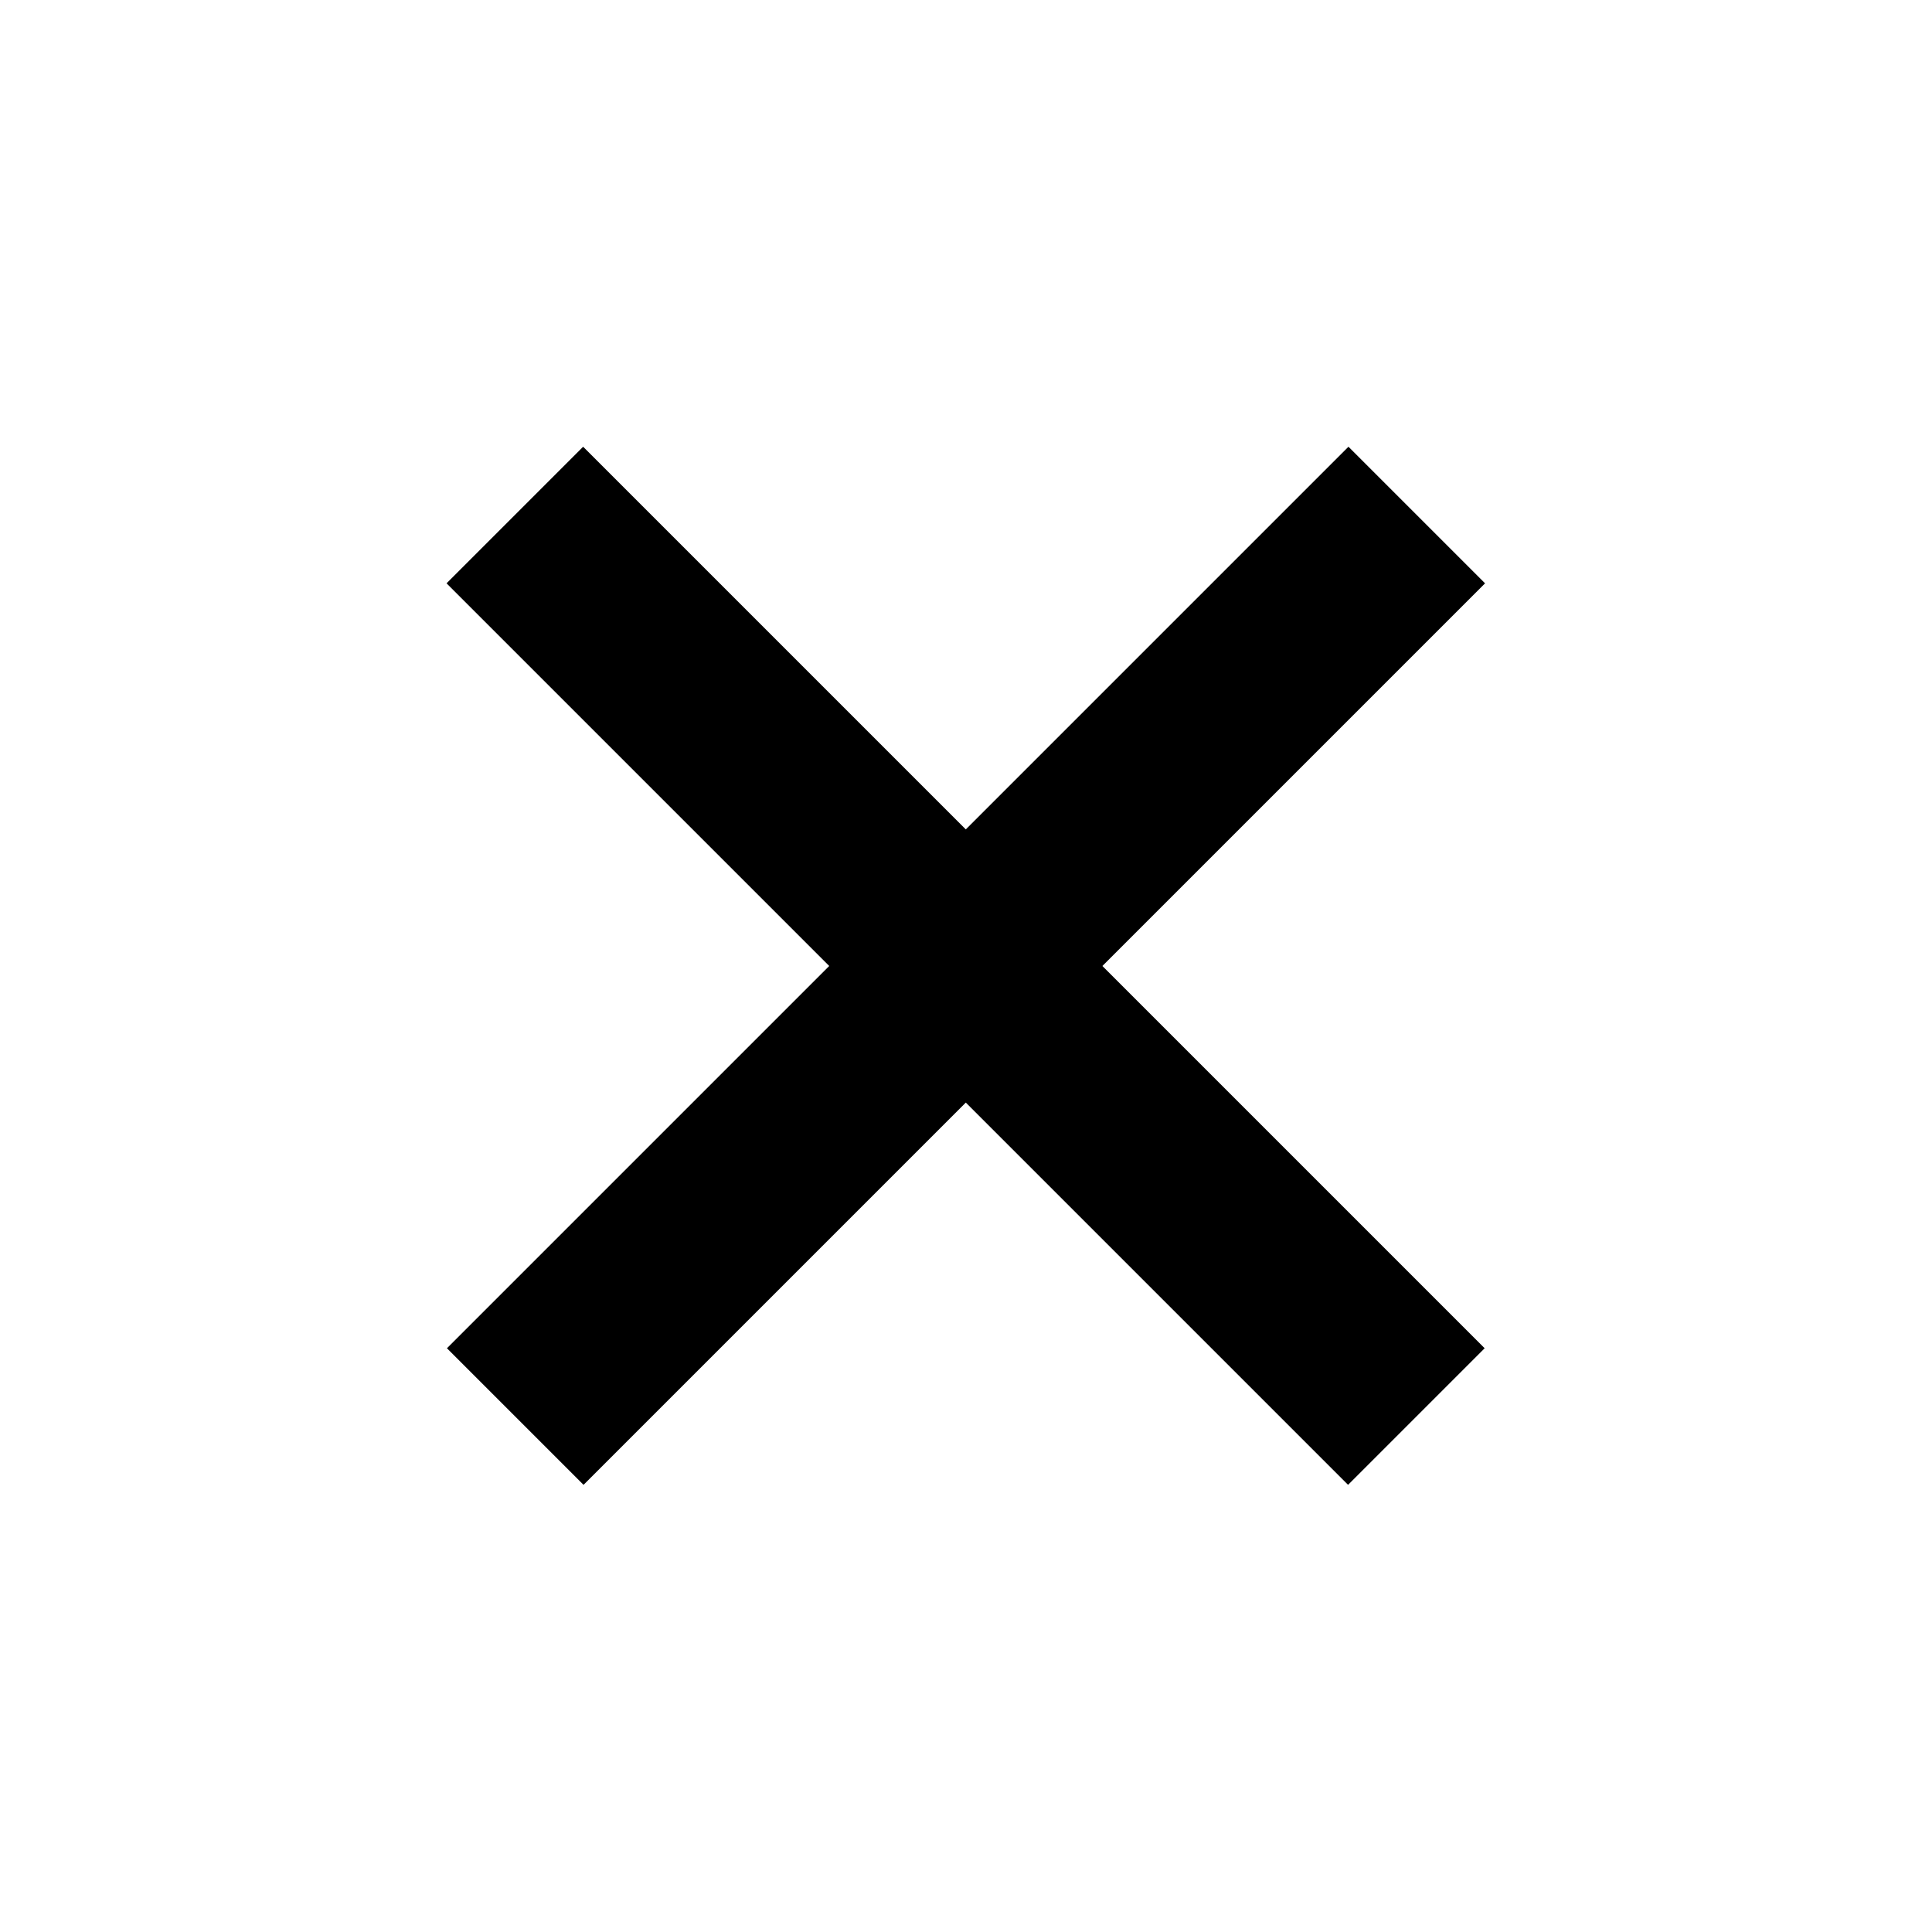<?xml version="1.0" encoding="utf-8"?>
<!-- Generator: Adobe Illustrator 16.0.0, SVG Export Plug-In . SVG Version: 6.00 Build 0)  -->
<!DOCTYPE svg PUBLIC "-//W3C//DTD SVG 1.1//EN" "http://www.w3.org/Graphics/SVG/1.1/DTD/svg11.dtd">
<svg version="1.1" xmlns="http://www.w3.org/2000/svg" xmlns:xlink="http://www.w3.org/1999/xlink" x="0px" y="0px" width="100px"
	 height="100px" viewBox="0 0 100 100" enable-background="new 0 0 100 100" xml:space="preserve">
<g id="Layer_3" display="none">
	<g display="inline" opacity="0.31">
		<path d="M-48,12c-1.06,0-2.076-0.42-2.826-1.169C-51.578,10.08-52,9.062-52,8v-56c0-2.209,1.791-4,4-4H8c2.209,0,4,1.791,4,4V7.92
			c0,2.207-1.788,3.997-3.994,4C8.006,11.92-47.998,12-48,12z"/>
		<path d="M8-48V7.92L-48,8v-56H8 M8-56h-56c-4.418,0-8,3.582-8,8V8c0,2.124,0.844,4.16,2.347,5.661C-52.153,15.159-50.12,16-48,16
			c0.004,0,0.008,0,0.011,0l56-0.08c4.414-0.006,7.989-3.586,7.989-8V-48C16-52.418,12.418-56,8-56L8-56z"/>
	</g>
	<g display="inline" opacity="0.31">
		<path d="M92,12c-1.06,0-2.076-0.42-2.826-1.169C88.422,10.08,88,9.062,88,8v-56c0-2.209,1.791-4,4-4h56c2.209,0,4,1.791,4,4V7.92
			c0,2.207-1.788,3.997-3.994,4C148.006,11.92,92.002,12,92,12z"/>
		<path d="M148-48V7.92L92,8v-56H148 M148-56H92c-4.418,0-8,3.582-8,8V8c0,2.124,0.844,4.16,2.347,5.661
			C87.847,15.159,89.88,16,92,16c0.004,0,0.008,0,0.011,0l56-0.08c4.414-0.006,7.989-3.586,7.989-8V-48
			C156-52.418,152.418-56,148-56L148-56z"/>
	</g>
</g>
<g id="Your_Icon">
</g>
<g id="Layer_4">
	<rect x="17" y="45" transform="matrix(0.707 0.707 -0.707 0.707 49.979 -20.711)" width="66" height="10"/>
	<rect x="45" y="17" transform="matrix(0.707 0.707 -0.707 0.707 50 -20.711)" width="10" height="66"/>
</g>
</svg>
